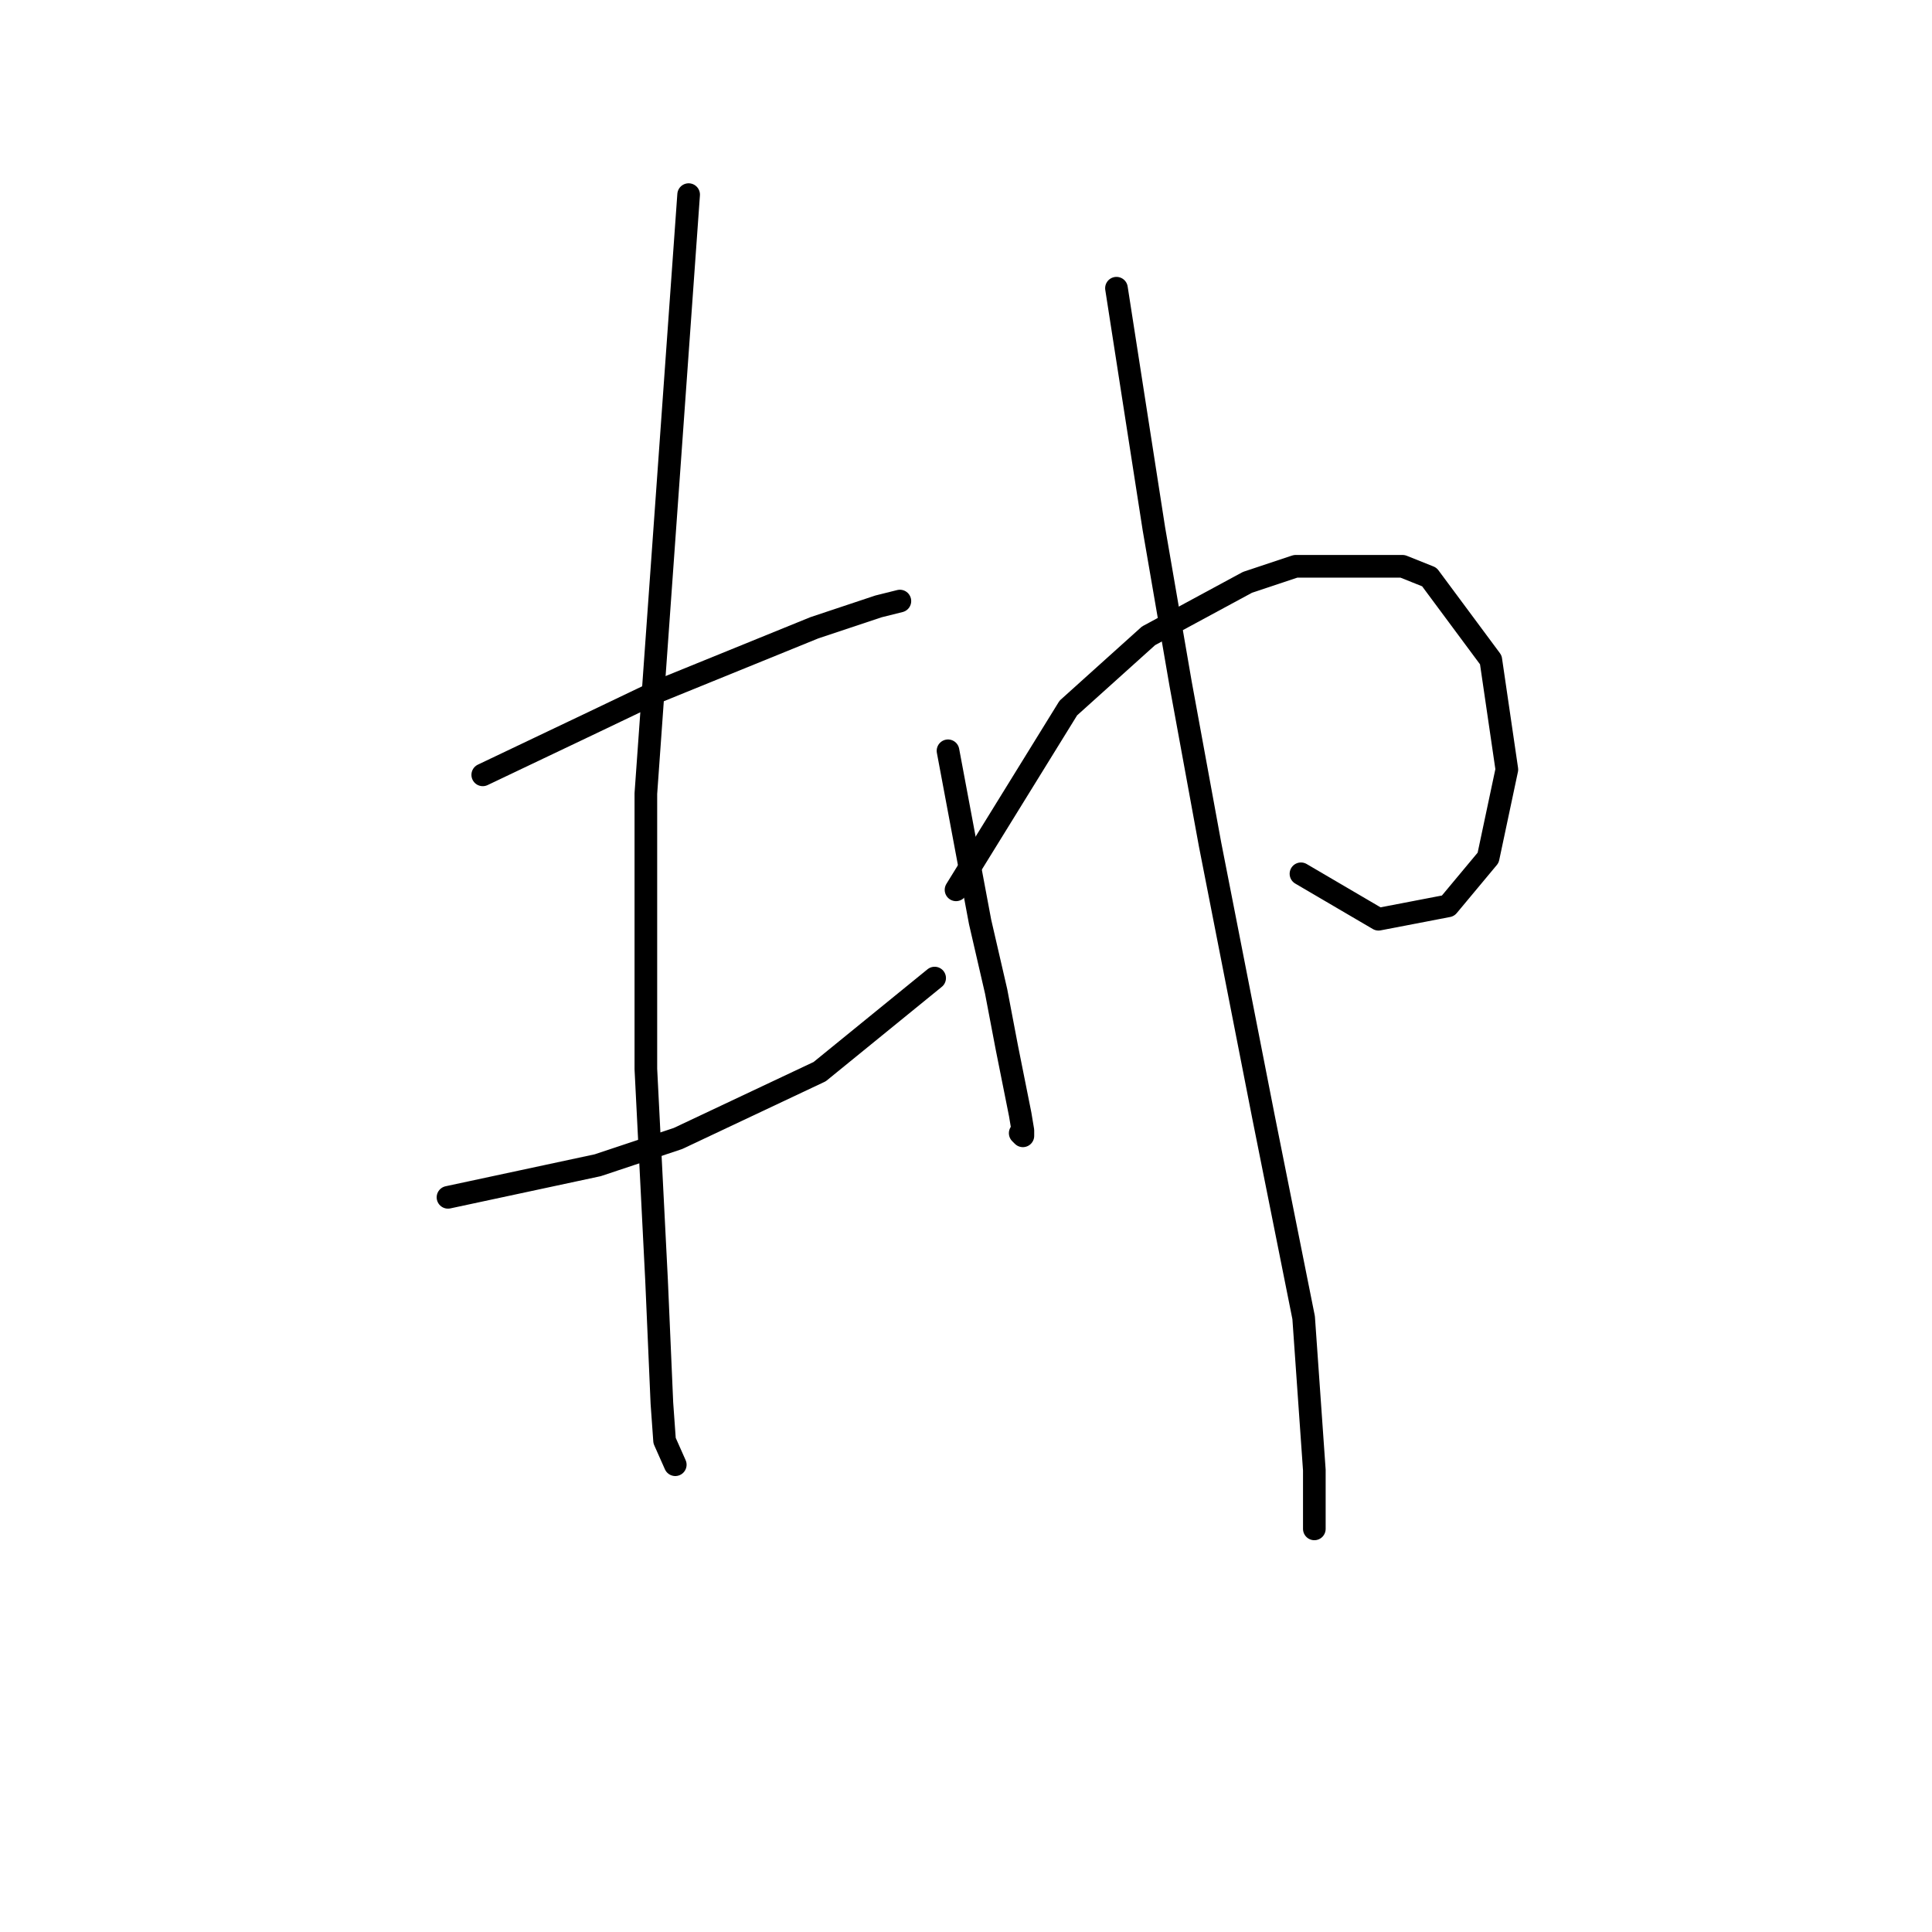 <?xml version="1.0" standalone="no"?>
    <svg width="256" height="256" xmlns="http://www.w3.org/2000/svg" version="1.1">
    <polyline stroke="black" stroke-width="3" stroke-linecap="round" fill="transparent" stroke-linejoin="round" points="63.967 102.672 71.407 99.129 78.848 95.586 86.997 91.689 107.901 83.186 116.404 80.351 119.239 79.643 119.239 79.643 " />
        <polyline stroke="black" stroke-width="3" stroke-linecap="round" fill="transparent" stroke-linejoin="round" points="59.361 158.652 69.282 156.527 79.202 154.401 89.831 150.858 108.609 142 123.845 129.599 123.845 129.599 " />
        <polyline stroke="black" stroke-width="3" stroke-linecap="round" fill="transparent" stroke-linejoin="round" points="91.248 25.788 88.414 65.47 85.58 105.152 85.58 123.931 85.58 141.646 86.997 169.636 87.705 185.934 88.06 190.894 89.477 194.083 89.477 194.083 " />
        <polyline stroke="black" stroke-width="3" stroke-linecap="round" fill="transparent" stroke-linejoin="round" points="125.616 99.484 127.742 110.821 129.868 122.159 131.994 131.371 133.411 138.811 135.182 147.669 135.537 149.795 135.537 150.503 135.182 150.149 135.182 150.149 " />
        <polyline stroke="black" stroke-width="3" stroke-linecap="round" fill="transparent" stroke-linejoin="round" points="126.679 117.907 134.119 105.861 141.56 93.815 152.189 84.248 165.298 77.162 171.676 75.037 185.848 75.037 189.391 76.454 197.54 87.437 199.666 101.964 197.186 113.656 191.871 120.033 182.659 121.805 172.384 115.782 172.384 115.782 " />
        <polyline stroke="black" stroke-width="3" stroke-linecap="round" fill="transparent" stroke-linejoin="round" points="147.937 38.189 150.417 54.133 152.898 70.076 156.441 90.626 160.338 111.884 167.424 148.023 172.739 174.596 174.156 194.792 174.156 202.586 174.156 202.586 " />
        </svg>